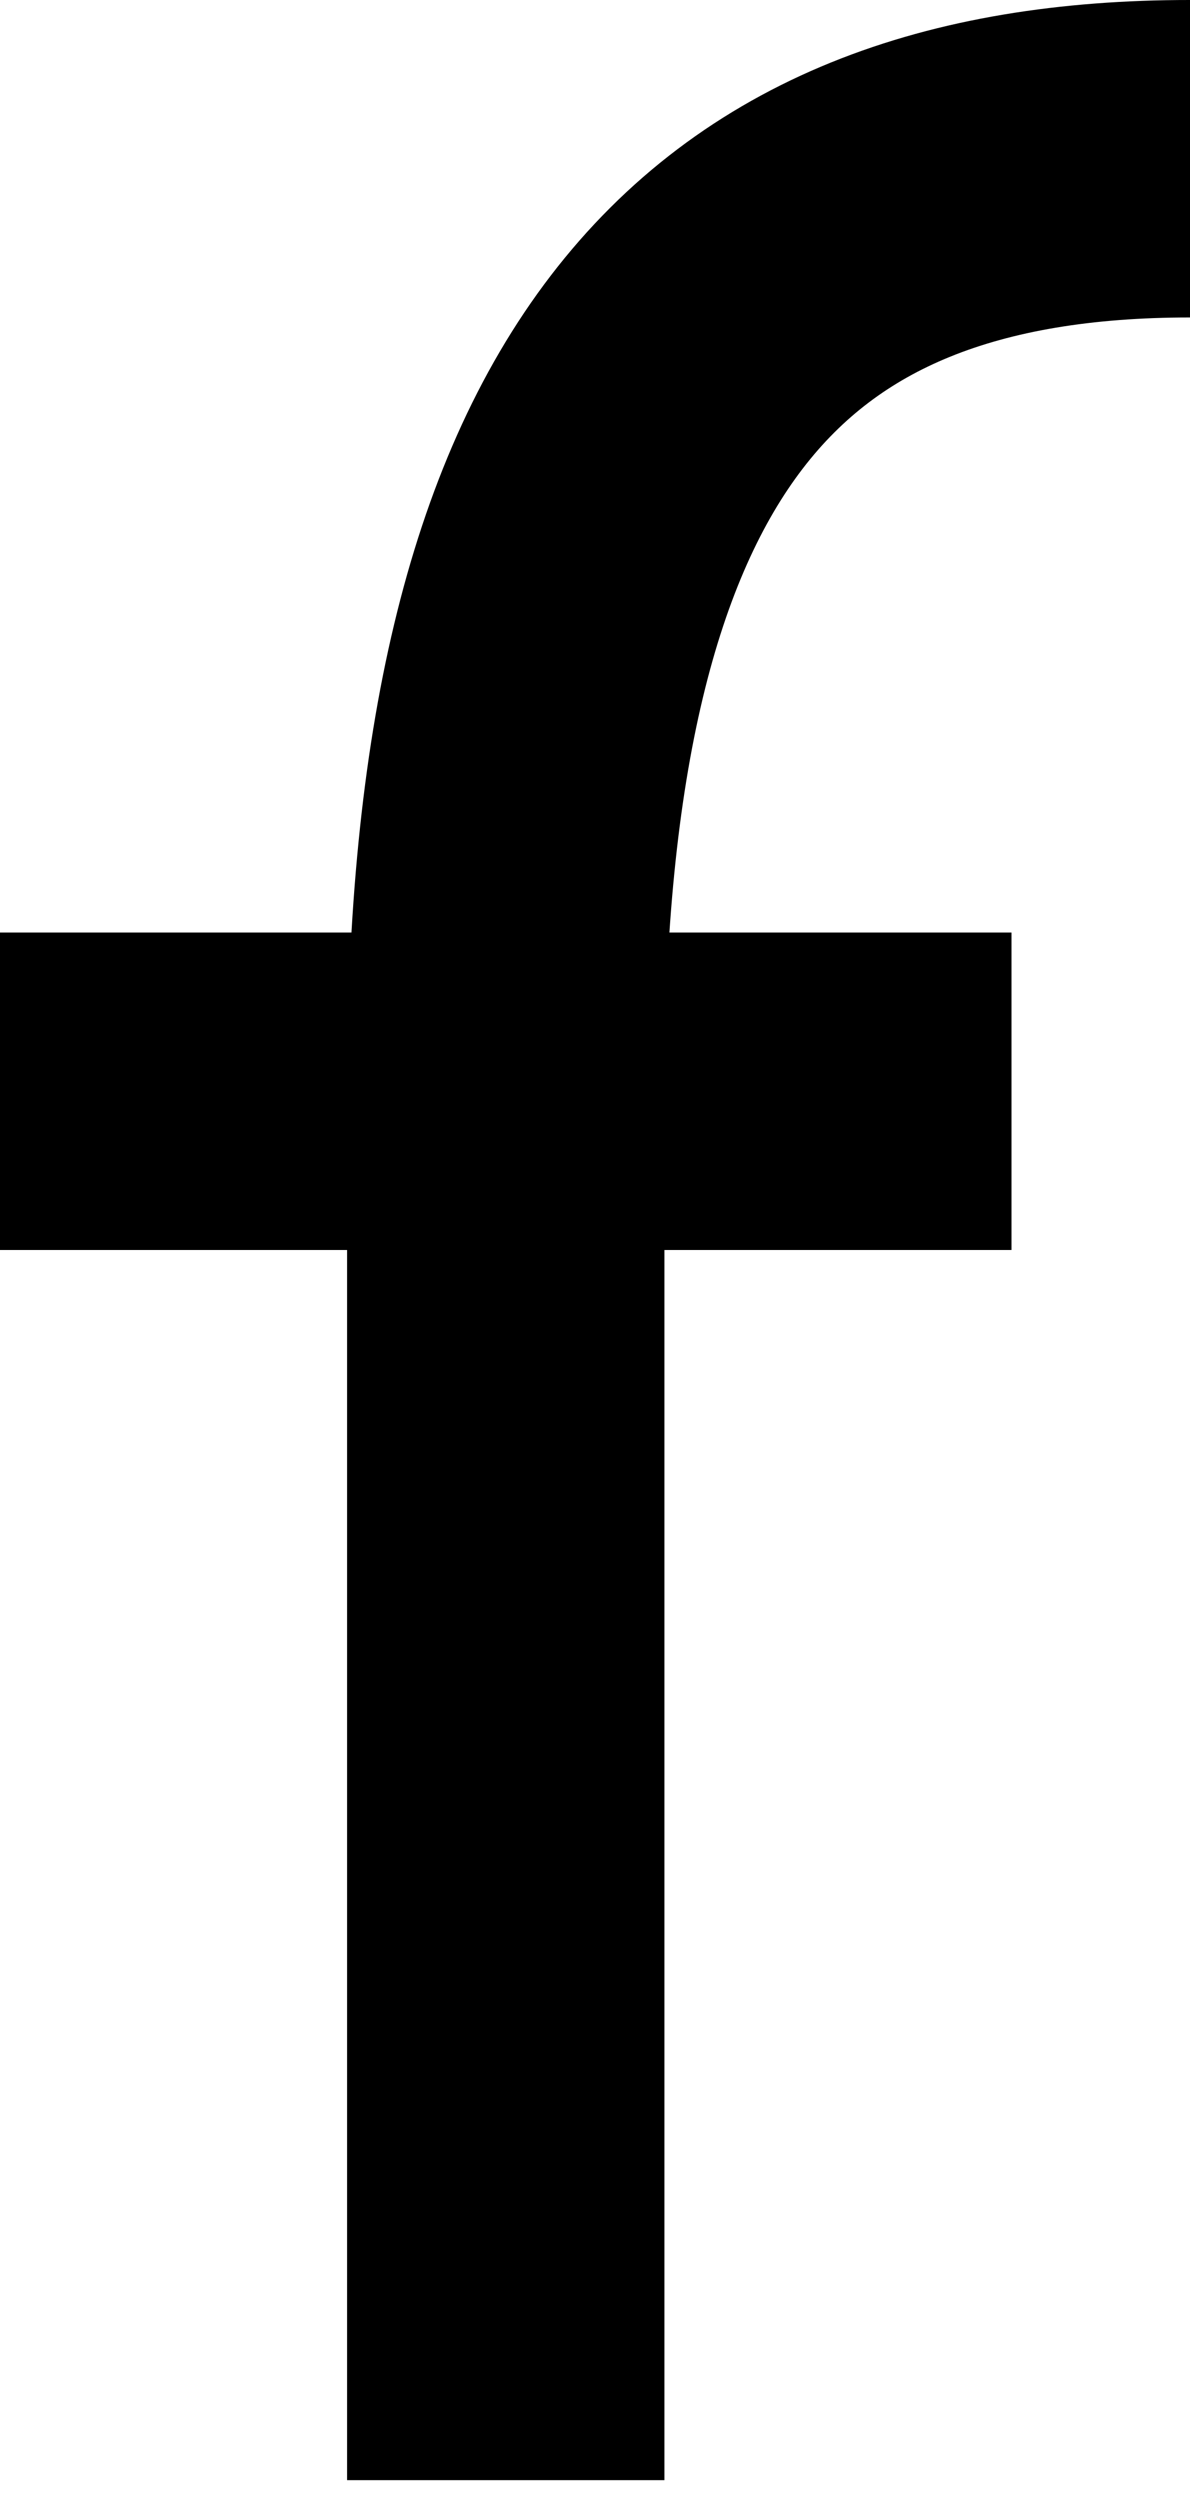 <svg width="30" height="63" viewBox="0 0 30 63" fill="none" xmlns="http://www.w3.org/2000/svg">
<path d="M0 27.5H12.75M25.5 27.5H12.75M30 4C18.5 4 12.75 10.5 12.75 27.5M12.75 27.5V62.5" stroke="black" stroke-width="8"/>
</svg>
